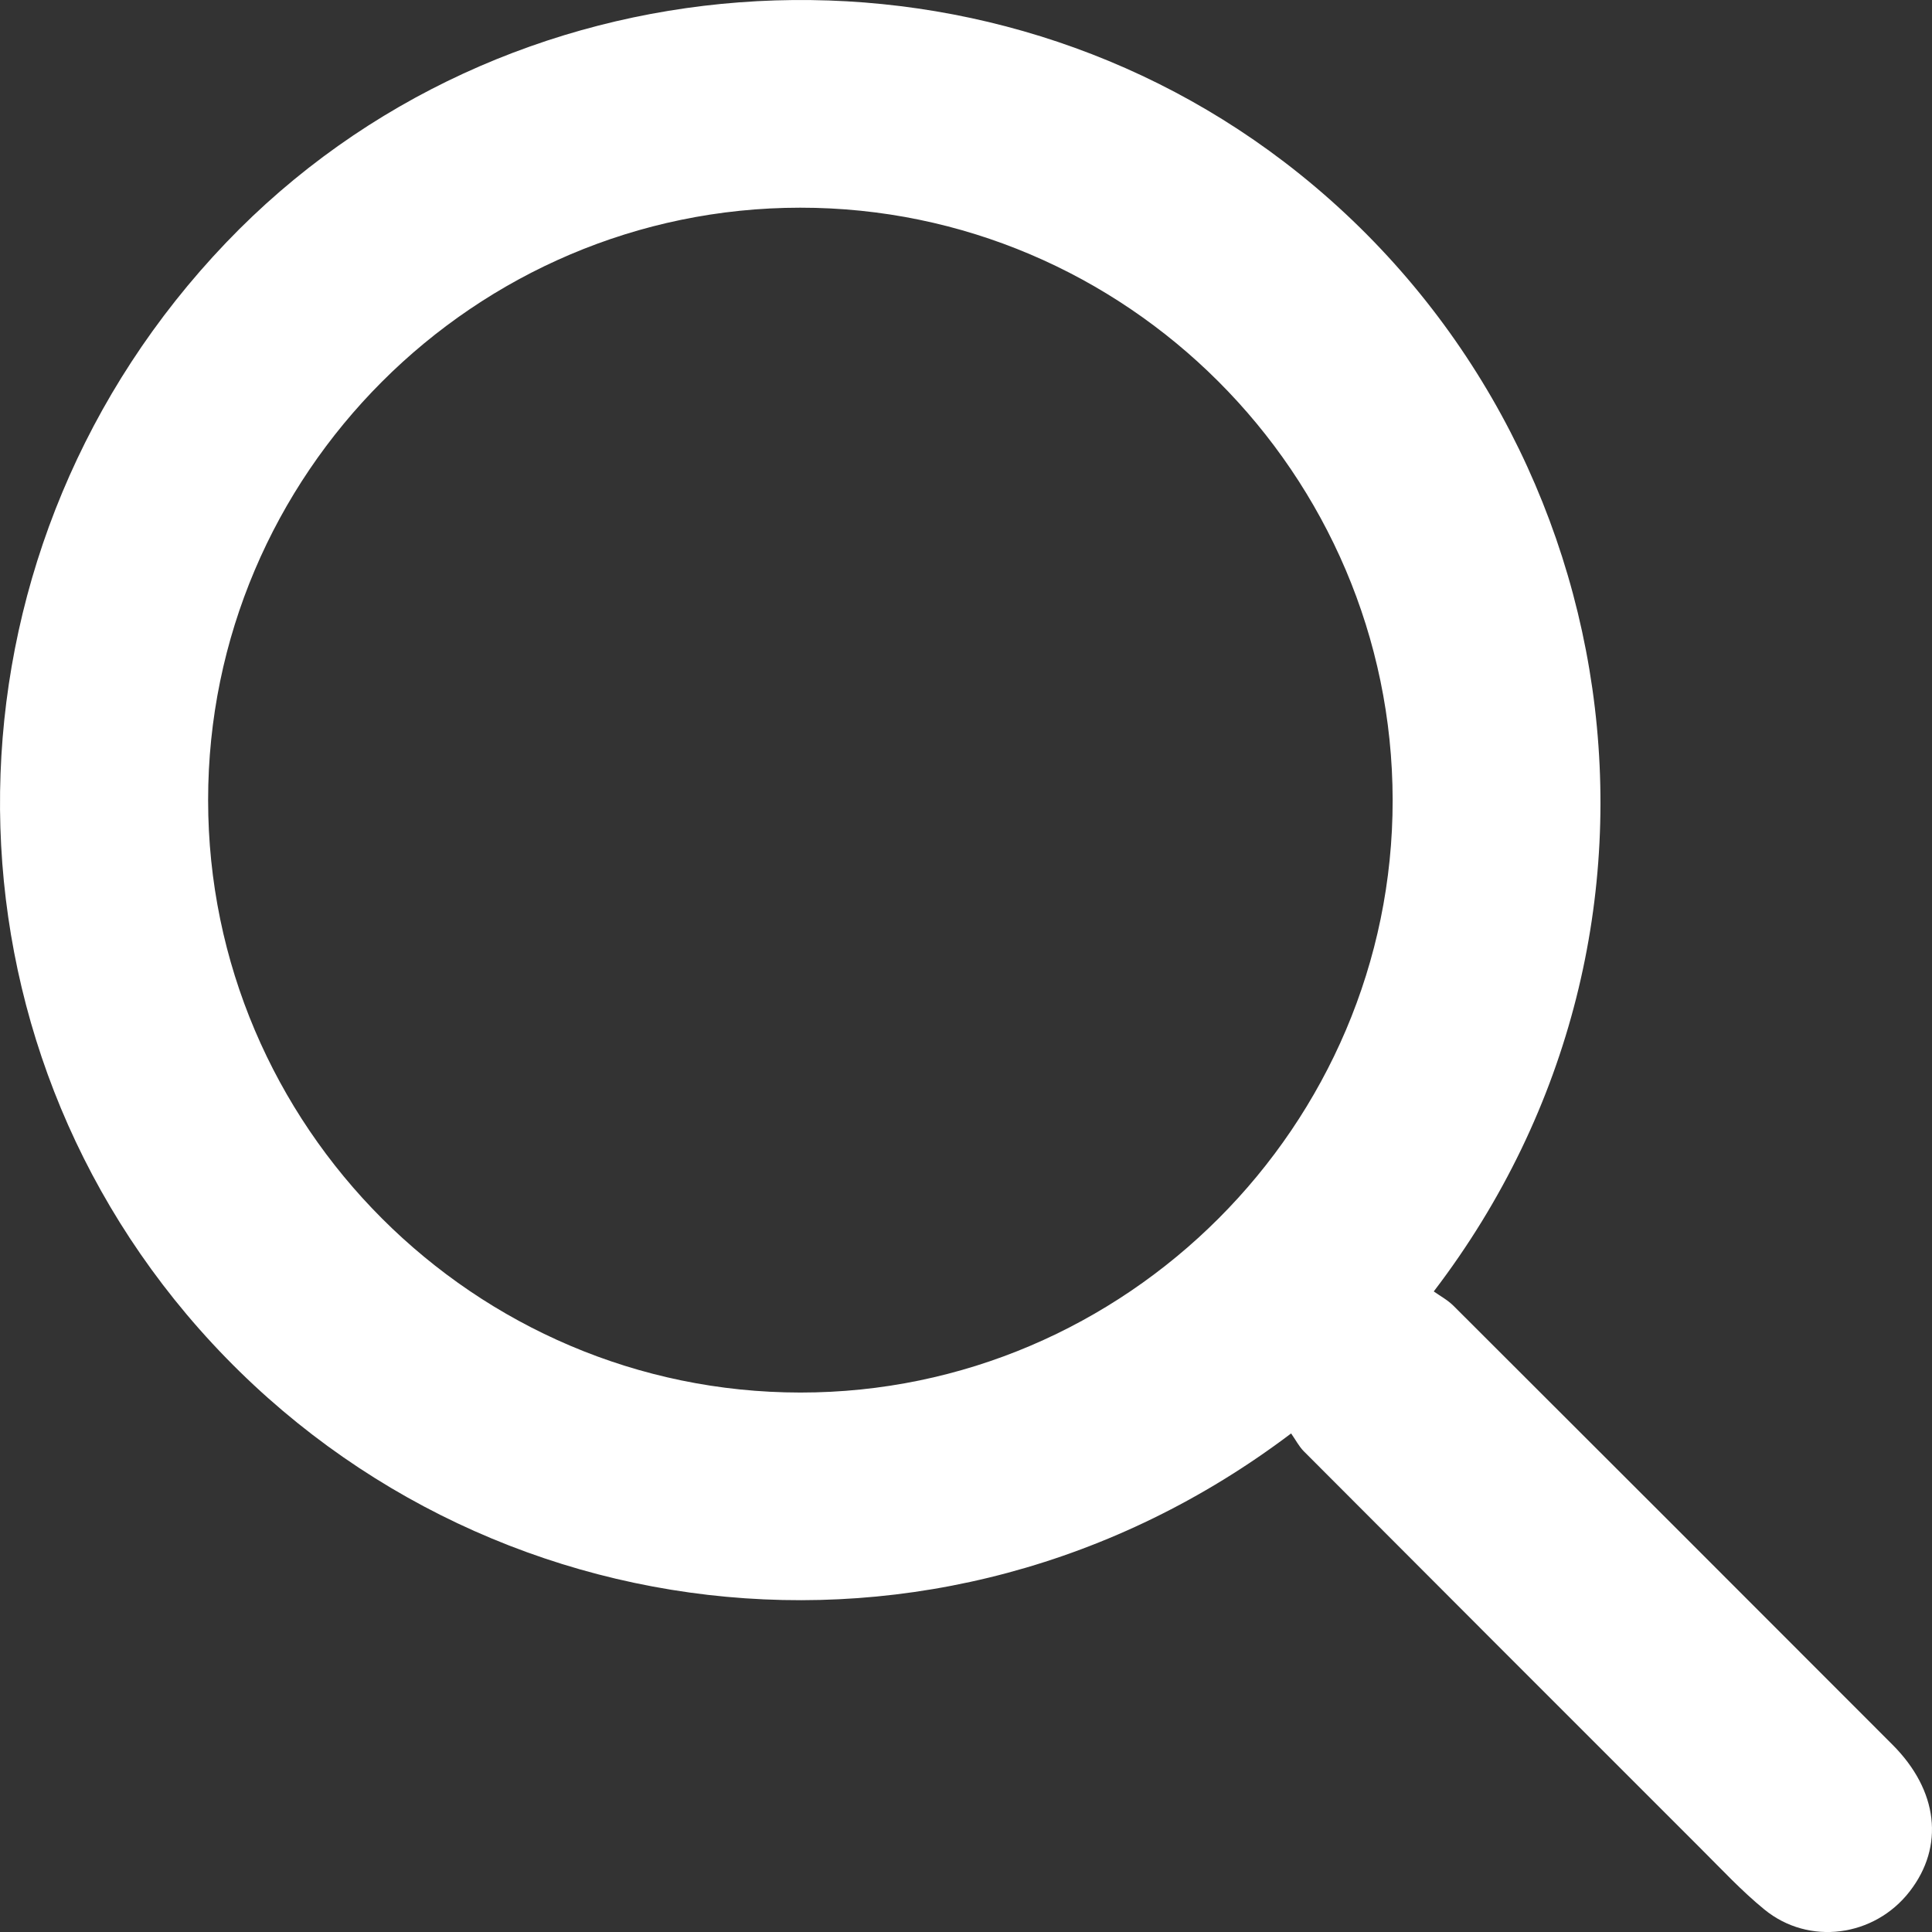 <?xml version="1.0" encoding="UTF-8"?>
<svg width="18px" height="18px" viewBox="0 0 18 18" version="1.1" xmlns="http://www.w3.org/2000/svg" xmlns:xlink="http://www.w3.org/1999/xlink">
    <rect x="0" y="0" width="18" height="18" fill="#333333" stroke="none"/>
    <!-- Generator: sketchtool 48.2 (47327) - http://www.bohemiancoding.com/sketch -->
    <title>24D83D5A-037E-4EFE-BEB9-BB884B50C65A</title>
    <desc>Created with sketchtool.</desc>
    <defs></defs>
    <g id="BTNs/Menubar-Buttons" stroke="none" stroke-width="1" fill="none" fill-rule="evenodd" transform="translate(-1396, -14)">
        <g id="Menubar-Buttons" fill="#FFFFFF">
            <path d="M1397.939,21.455 C1397.939,24.491 1400.42,26.973 1403.457,26.974 C1406.489,26.976 1408.978,24.485 1408.975,21.453 C1408.971,18.415 1406.489,15.933 1403.455,15.935 C1400.419,15.936 1397.938,18.419 1397.939,21.455 M1408.029,27.355 C1404.735,29.845 1400.265,29.246 1397.738,26.245 C1395.291,23.336 1395.441,19.05 1398.106,16.261 C1400.689,13.559 1404.994,13.242 1407.965,15.509 C1411.168,17.953 1411.952,22.637 1409.358,26.032 C1409.417,26.074 1409.488,26.112 1409.543,26.167 C1410.907,27.528 1412.27,28.891 1413.632,30.255 C1414.058,30.681 1414.118,31.202 1413.792,31.622 C1413.464,32.046 1412.853,32.13 1412.438,31.79 C1412.227,31.618 1412.04,31.416 1411.846,31.223 C1410.612,29.99 1409.378,28.755 1408.146,27.52 C1408.101,27.474 1408.07,27.413 1408.029,27.355" id="Search"></path>
        </g>
    </g>
</svg>